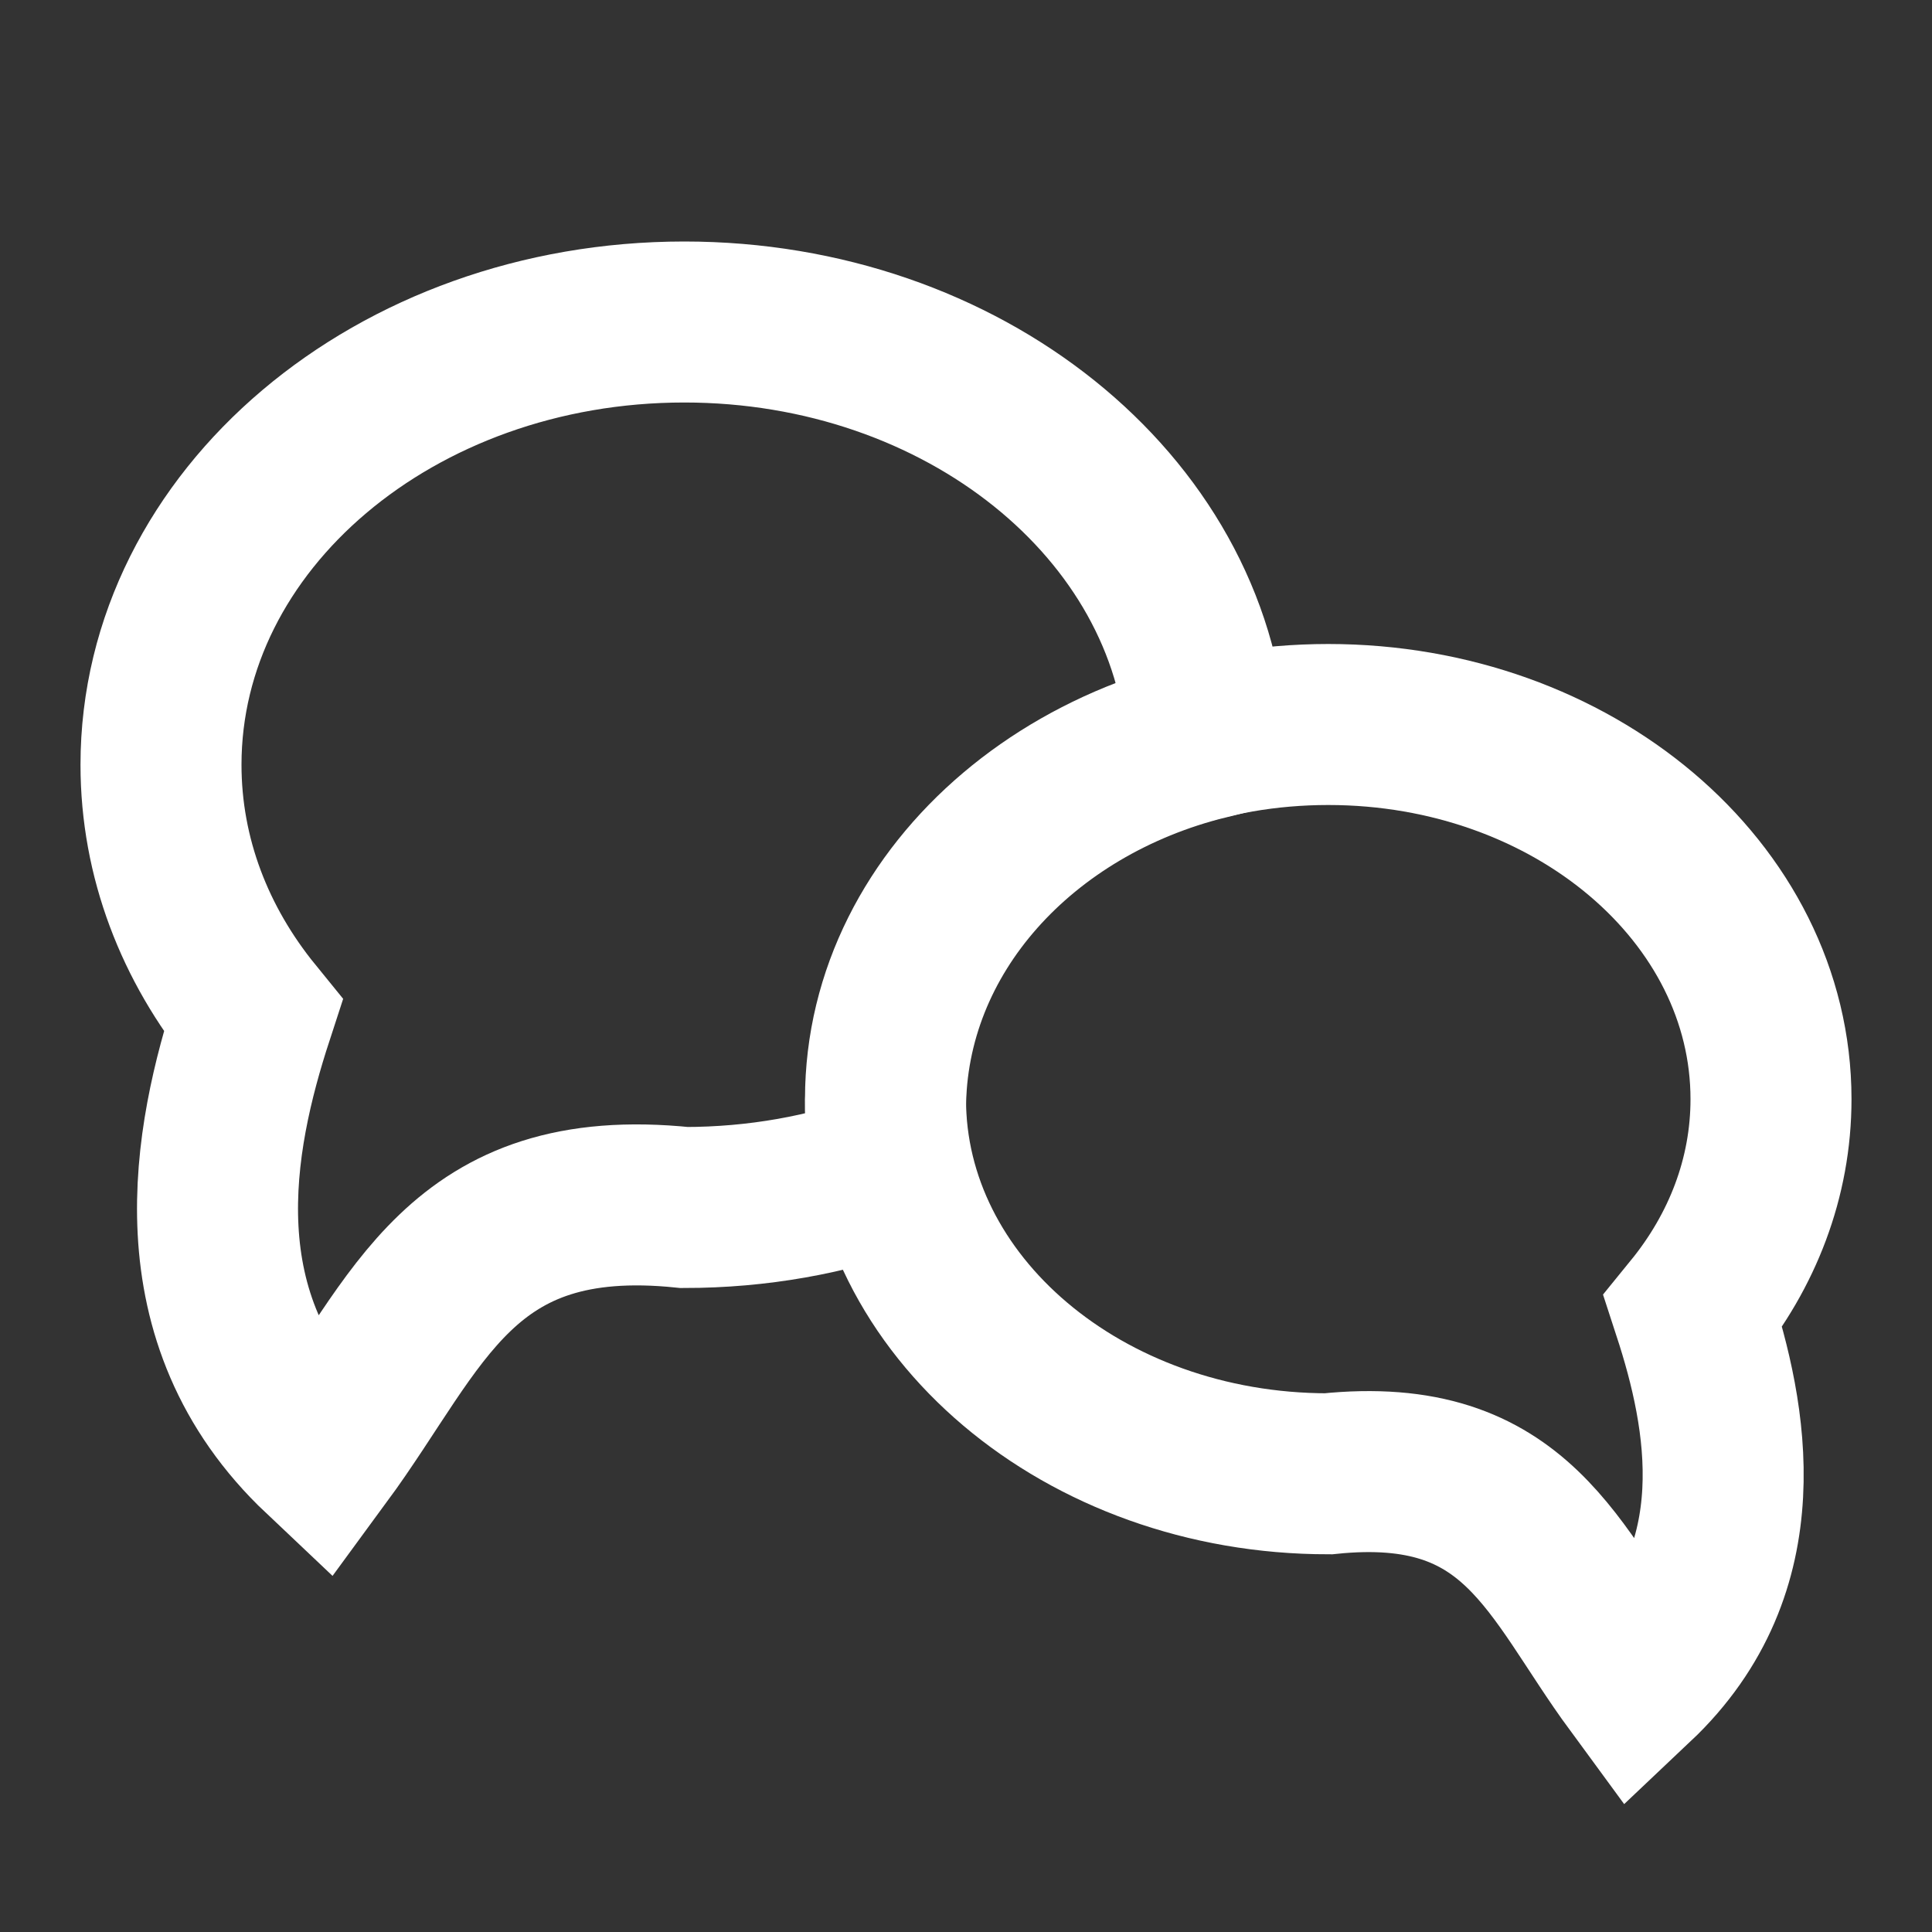<?xml version="1.0" encoding="UTF-8"?>
<svg width="24px" height="24px" viewBox="0 0 24 24" version="1.1" xmlns="http://www.w3.org/2000/svg" xmlns:xlink="http://www.w3.org/1999/xlink">
    <rect x="0" y="0" width="24" height="24" fill="#333333" stroke="none"/>
    <!-- Generator: Sketch 46.2 (44496) - http://www.bohemiancoding.com/sketch -->
    <title>icon_skills_speaking</title>
    <desc>Created with Sketch.</desc>
    <defs></defs>
    <g id="Symbols" stroke="none" stroke-width="1" fill="none" fill-rule="evenodd">
        <g id="icon_skills_speaking" stroke="#FFFFFF" stroke-width="2">
            <path d="M14.989,9.183 C14.795,6.293 11.964,4 8.5,4 C4.91,4 2,6.462 2,9.5 C2,10.657 2.422,11.73 3.143,12.616 C2.644,14.145 2.201,16.377 3.995,18.072 C5.201,16.43 5.706,14.71 8.5,15 C9.413,15 10.282,14.841 11.07,14.553 C11.024,14.303 11,14.046 11,13.784 C11,11.572 12.701,9.749 14.989,9.183 Z" id="Oval"></path>
            <path d="M16.5,18.308 C19.538,18.308 22,16.224 22,13.654 C22,11.084 19.538,9 16.5,9 C13.462,9 11,11.084 11,13.654 C11,14.633 11.357,15.541 11.967,16.29 C11.545,17.584 11.17,19.473 12.688,20.907 C13.708,19.518 14.136,18.062 16.5,18.308 Z" id="Oval" transform="translate(16.5, 14.954) scale(-1, 1) translate(-16.5, -14.954) "></path>
        </g>
    </g>
</svg>